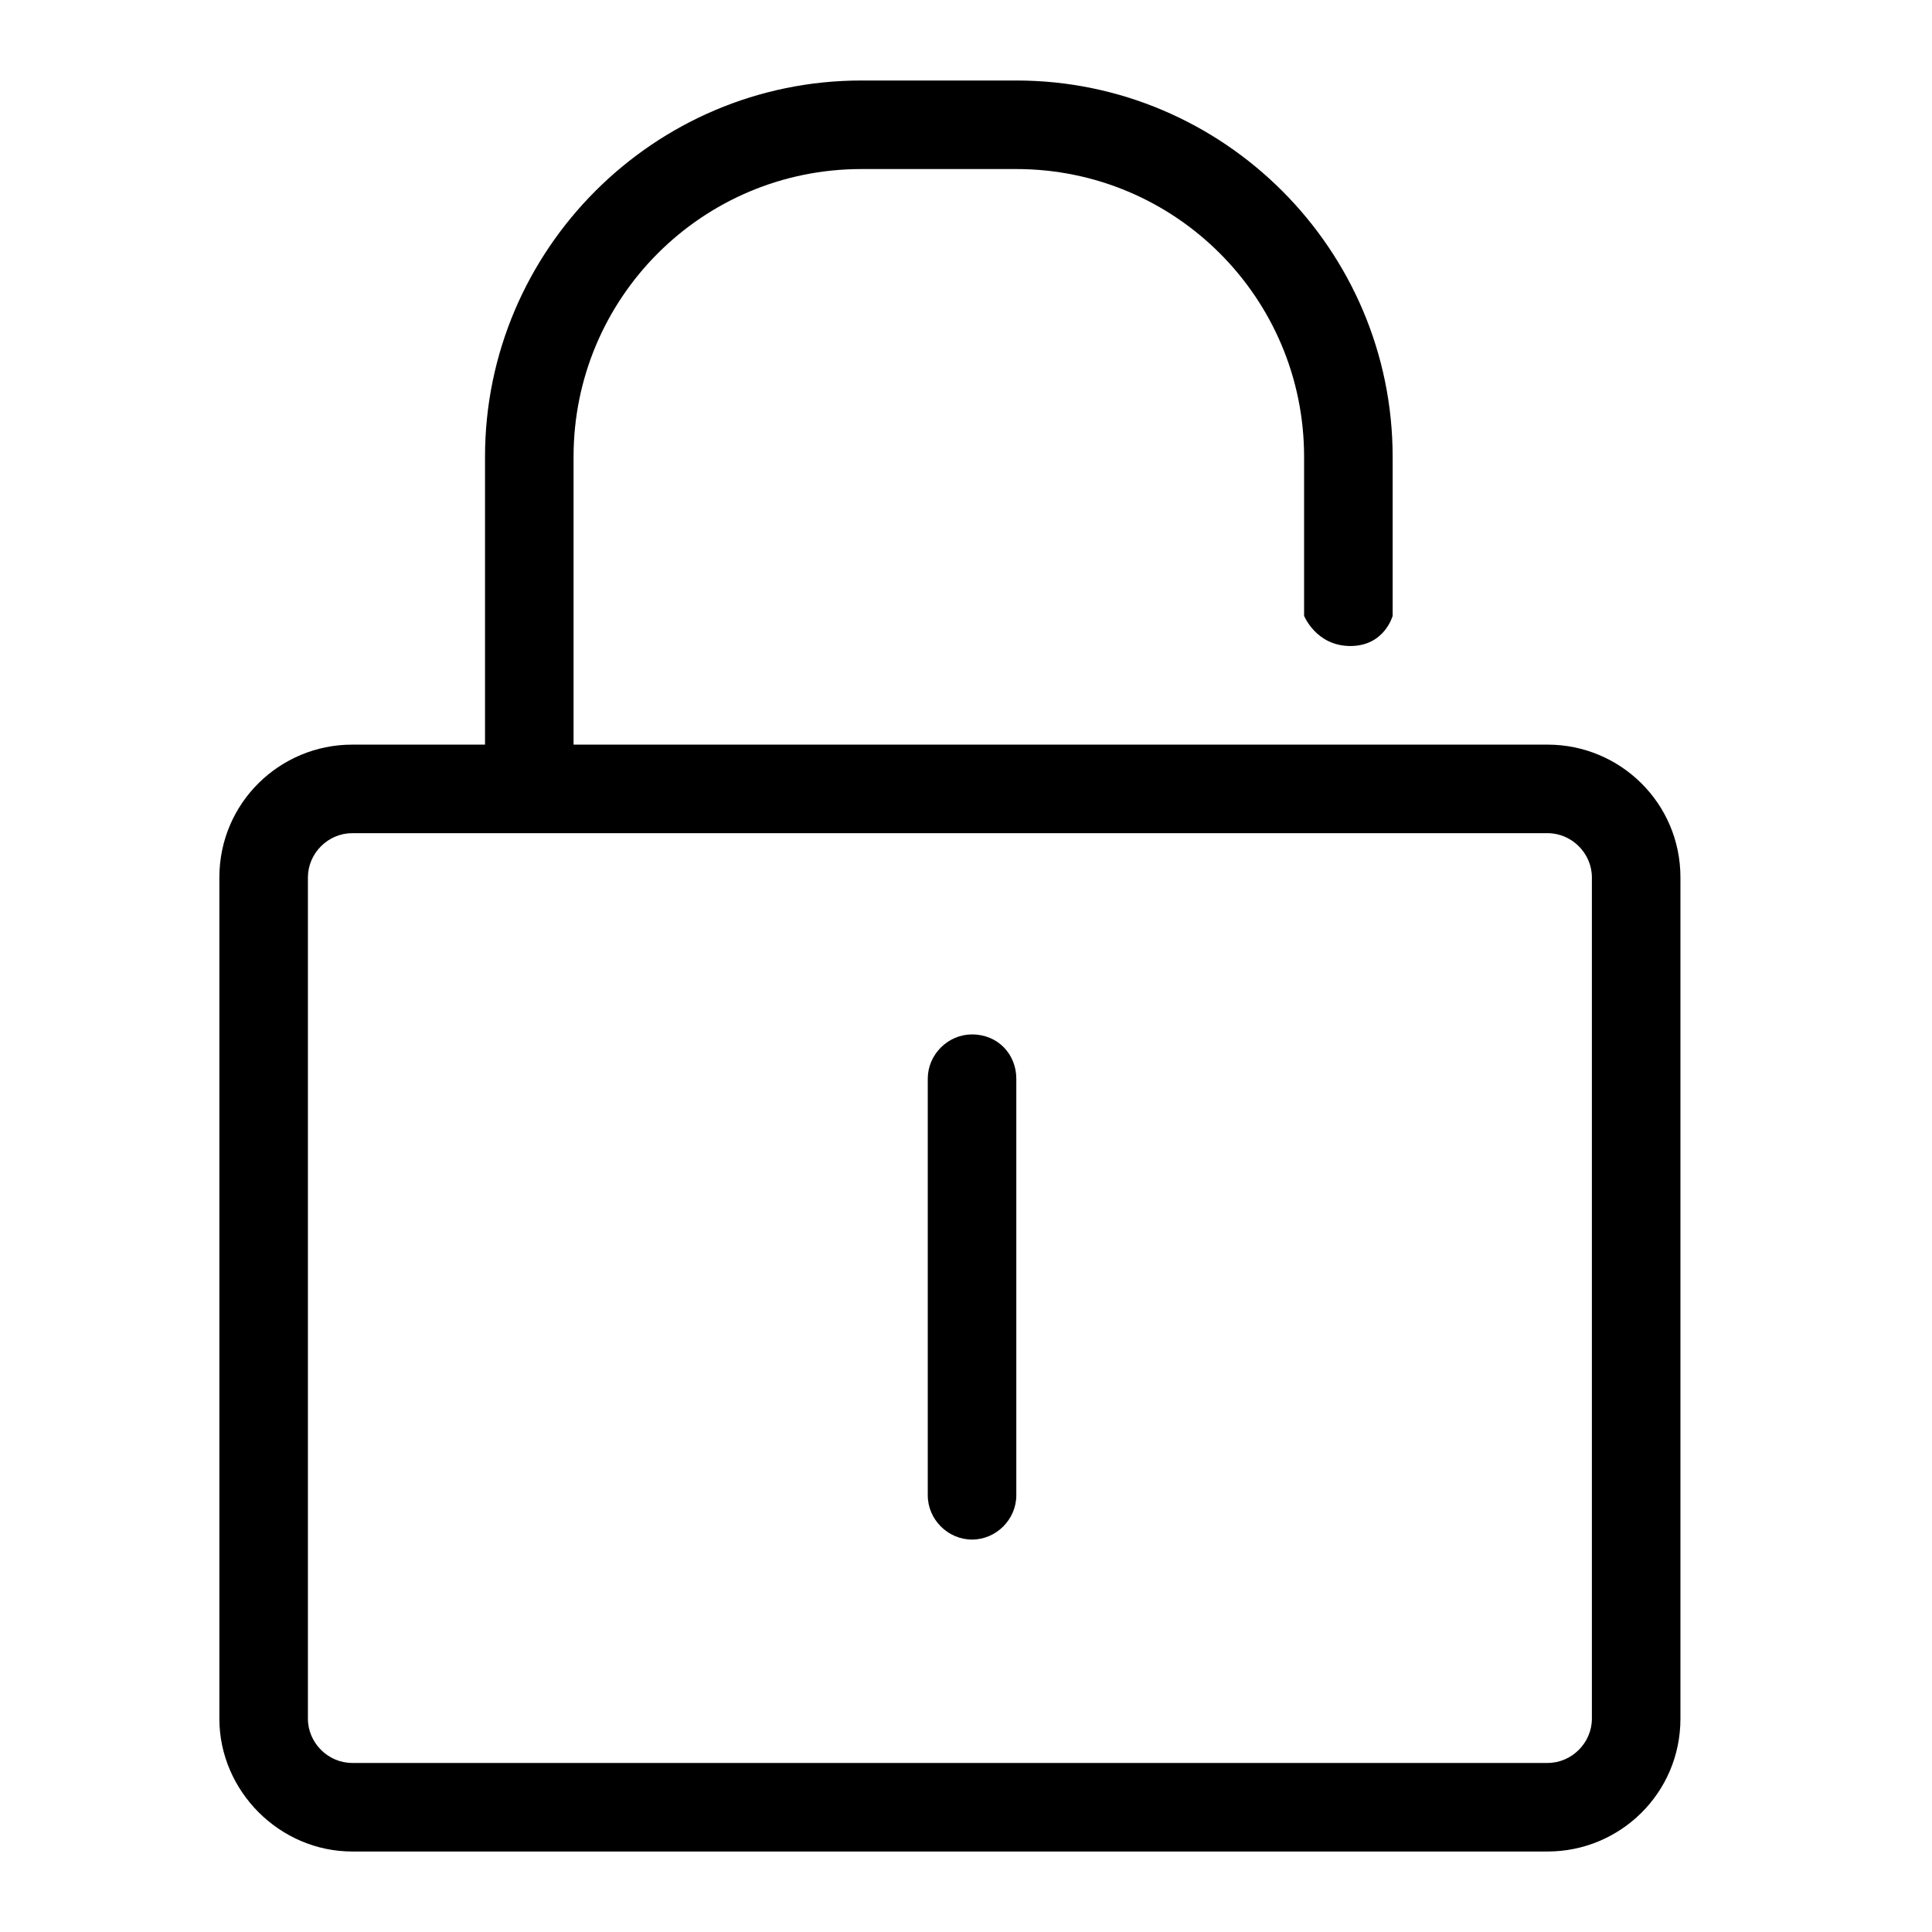 <?xml version="1.0" encoding="utf-8"?>
<!-- Generator: Adobe Illustrator 21.0.0, SVG Export Plug-In . SVG Version: 6.00 Build 0)  -->
<svg version="1.1" id="图层_1" xmlns="http://www.w3.org/2000/svg" xmlns:xlink="http://www.w3.org/1999/xlink" x="0px" y="0px"
	 viewBox="0 0 96 96" style="enable-background:new 0 0 96 96;" xml:space="preserve">
<g>
	<path d="M76.9,37H28.5V22.7c0-7.9,6.4-14.3,14.3-14.3h7.7c7.9,0,14.3,6.4,14.3,14.3v7.9c0,0,0.6,1.5,2.3,1.5c1.7,0,2.1-1.5,2.1-1.5
		v0v-7.9C69.2,12.4,60.8,4,50.5,4h-7.7c-10.3,0-18.7,8.4-18.7,18.7V37h-6.6c0,0,0,0,0,0c-3.6,0-6.6,2.9-6.6,6.6v0v41.8
		c0,3.6,3,6.6,6.6,6.6h59.4c0,0,0,0,0,0c3.6,0,6.6-2.9,6.6-6.6V43.6C83.5,39.9,80.5,37,76.9,37z M79.1,85.4c0,1.2-1,2.2-2.2,2.2
		H17.5c-1.2,0-2.2-1-2.2-2.2V43.6c0-1.2,1-2.2,2.2-2.2h59.4c1.2,0,2.2,1,2.2,2.2V85.4z"/>
	<path d="M48.3,51.4c-1.2,0-2.2,1-2.2,2.2c0,0,0,0,0,0v20.7c0,1.2,1,2.2,2.2,2.2c1.2,0,2.2-1,2.2-2.2c0,0,0,0,0,0V53.6
		C50.5,52.4,49.6,51.4,48.3,51.4z"/>
</g>
</svg>
